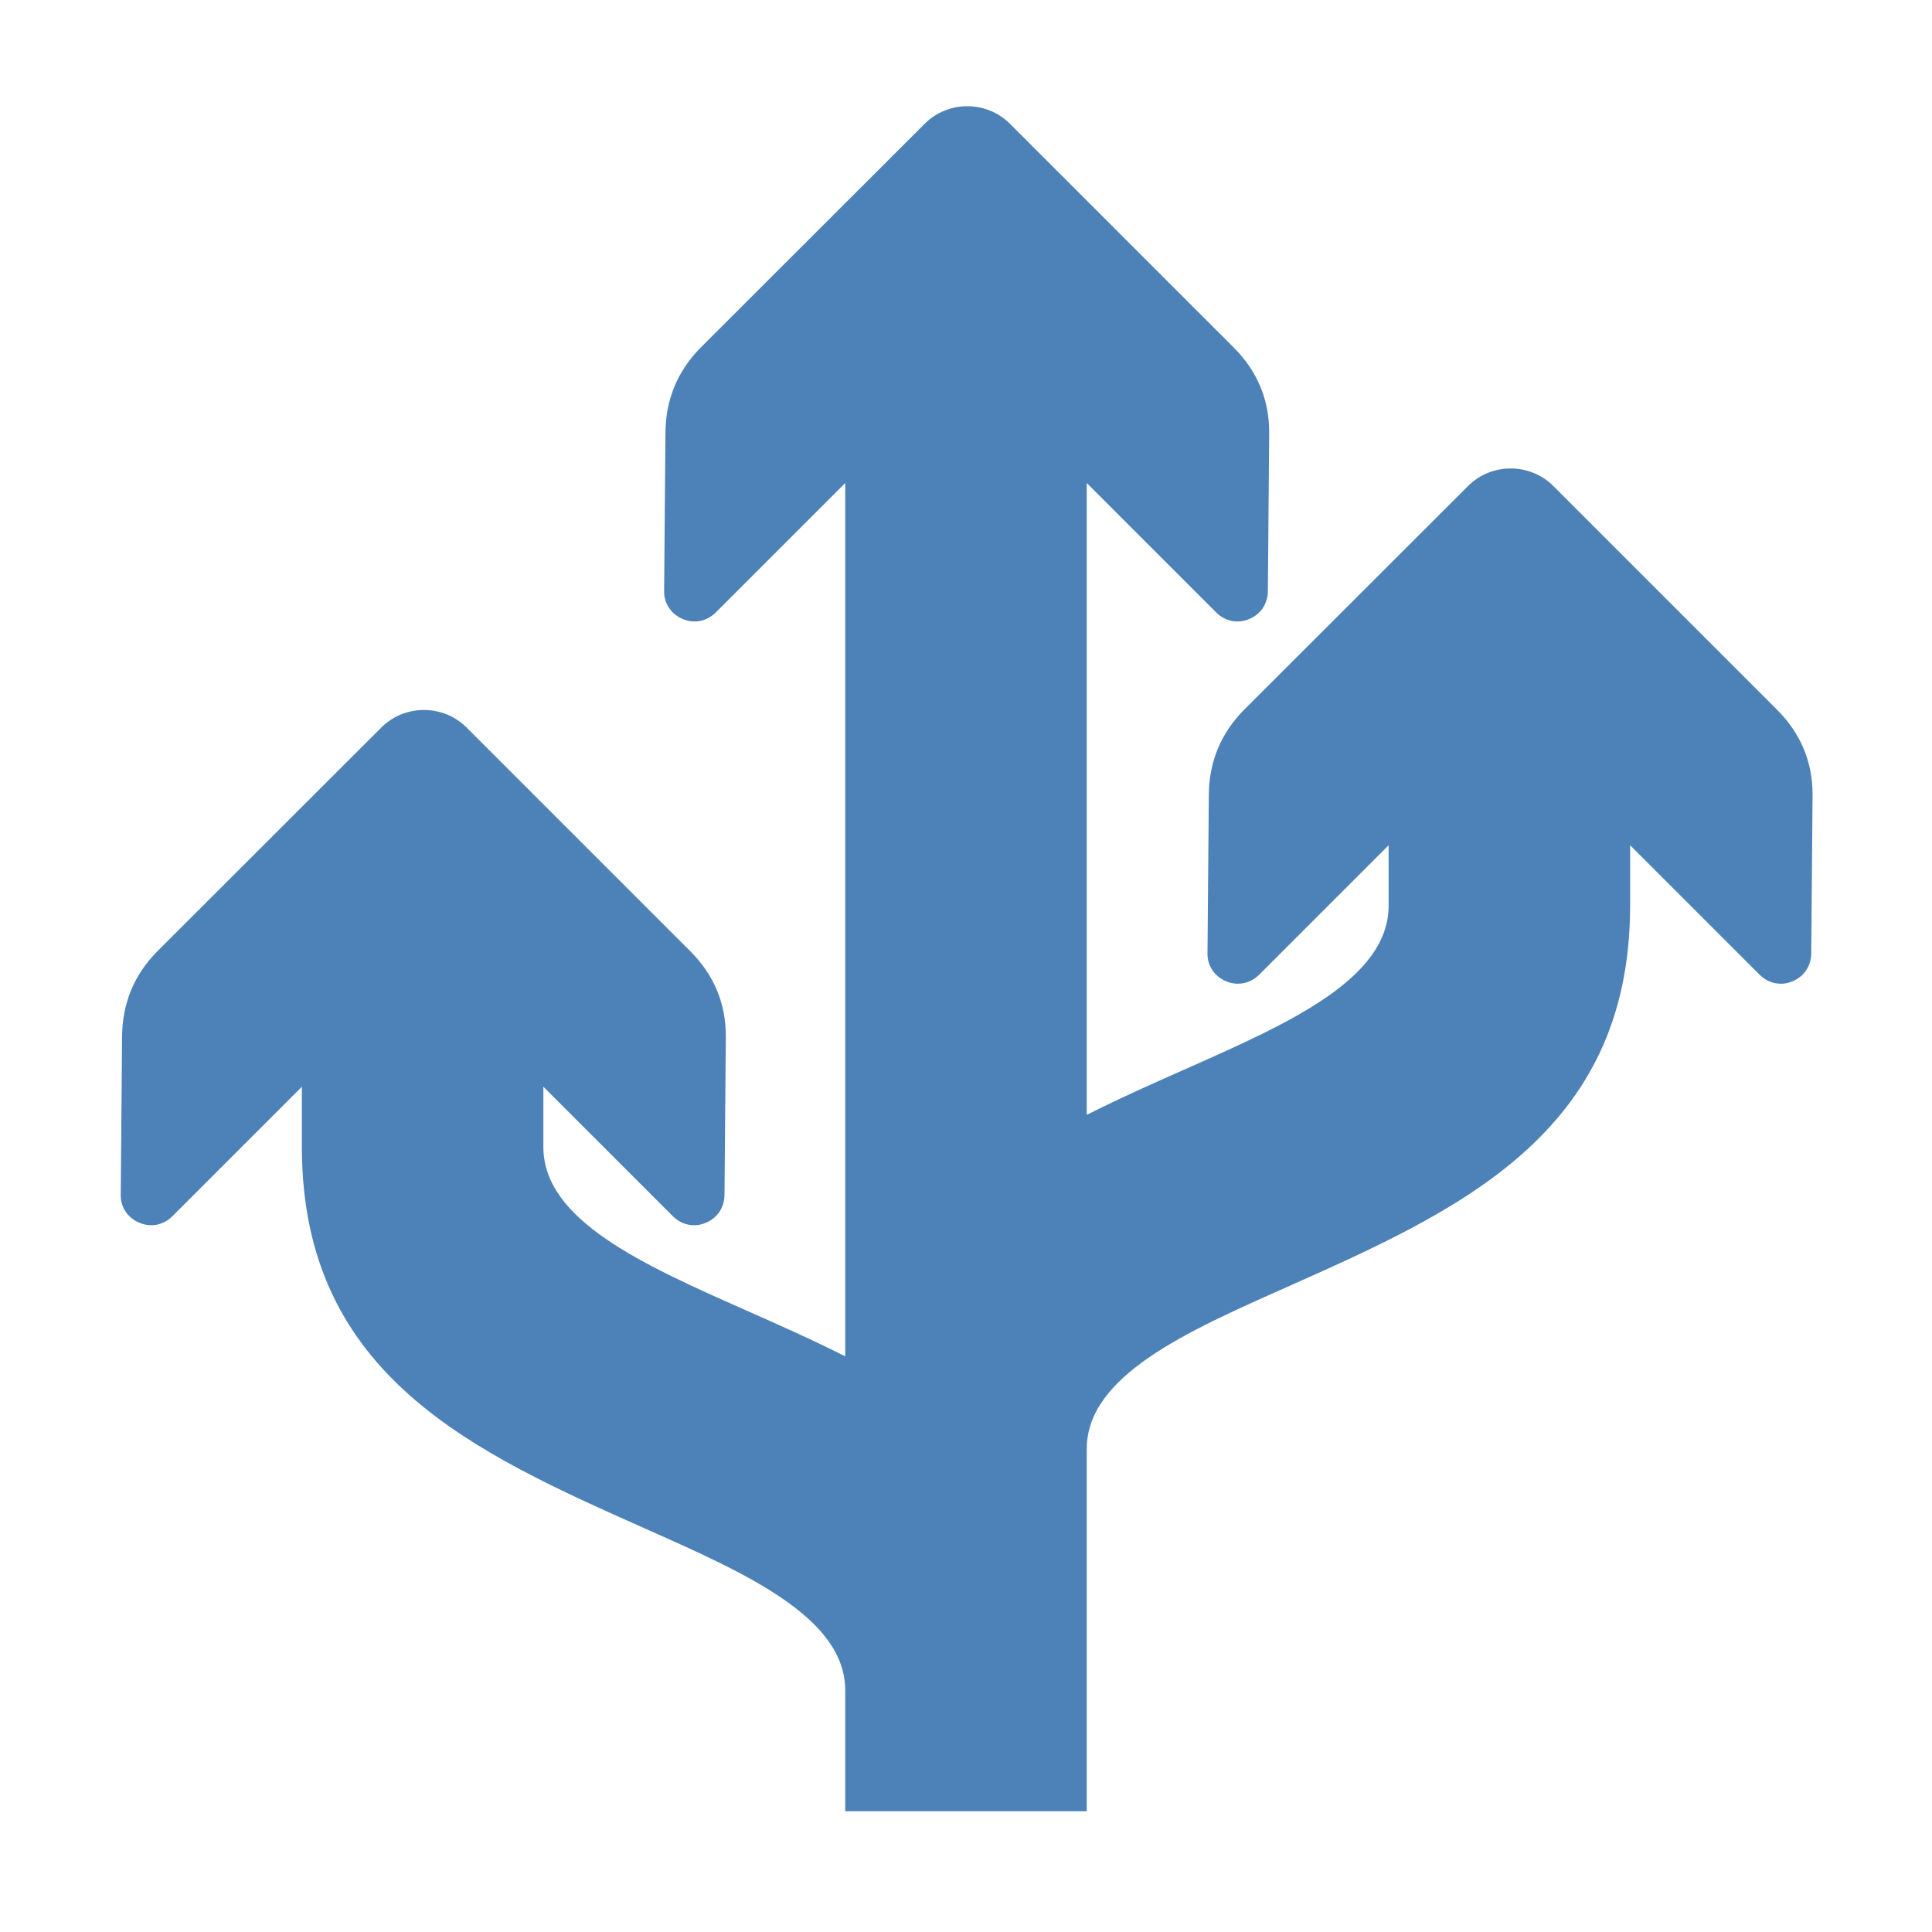 <svg xmlns="http://www.w3.org/2000/svg" width="1024" height="1024" shape-rendering="geometricPrecision" text-rendering="geometricPrecision" image-rendering="optimizeQuality" clip-rule="evenodd" viewBox="0 0 10240 10240"><title>arrow_fork2 icon</title><desc>arrow_fork2 icon from the IconExperience.com O-Collection. Copyright by INCORS GmbH (www.incors.com).</desc><path fill="#4D82B8" d="M2880 5760v320c0 387 529 623 1058 858 183 81 366 162 542 251V2560l-687 687c-47 46-113 60-174 34-61-25-100-82-99-147l7-839c1-176 63-328 187-453L4901 656c124-124 328-124 452 0l1186 1186c125 125 189 277 188 453l-7 839c-1 66-38 122-99 147-61 26-127 12-174-34l-687-687v3349c176-89 359-170 542-251 529-235 1058-470 1058-858v-320l-687 687c-47 46-113 60-174 34-61-25-100-82-99-147l7-839c1-176 63-328 187-453l1187-1186c124-124 328-124 452 0l1186 1186c125 125 189 277 188 453l-7 839c-1 66-38 122-99 147-61 26-127 12-174-34l-687-687v328c-4 1206-913 1610-1822 2015-529 235-1058 469-1058 857v1920H4480v-640c0-388-529-622-1058-857-909-405-1817-809-1822-2014v-329l-687 687c-47 46-113 60-174 34-61-25-100-82-99-147l7-839c1-176 63-328 187-453l1187-1186c124-124 328-124 452 0l1186 1186c125 125 189 277 188 453l-7 839c-1 66-38 122-99 147-61 26-127 12-174-34l-687-687z"/></svg>